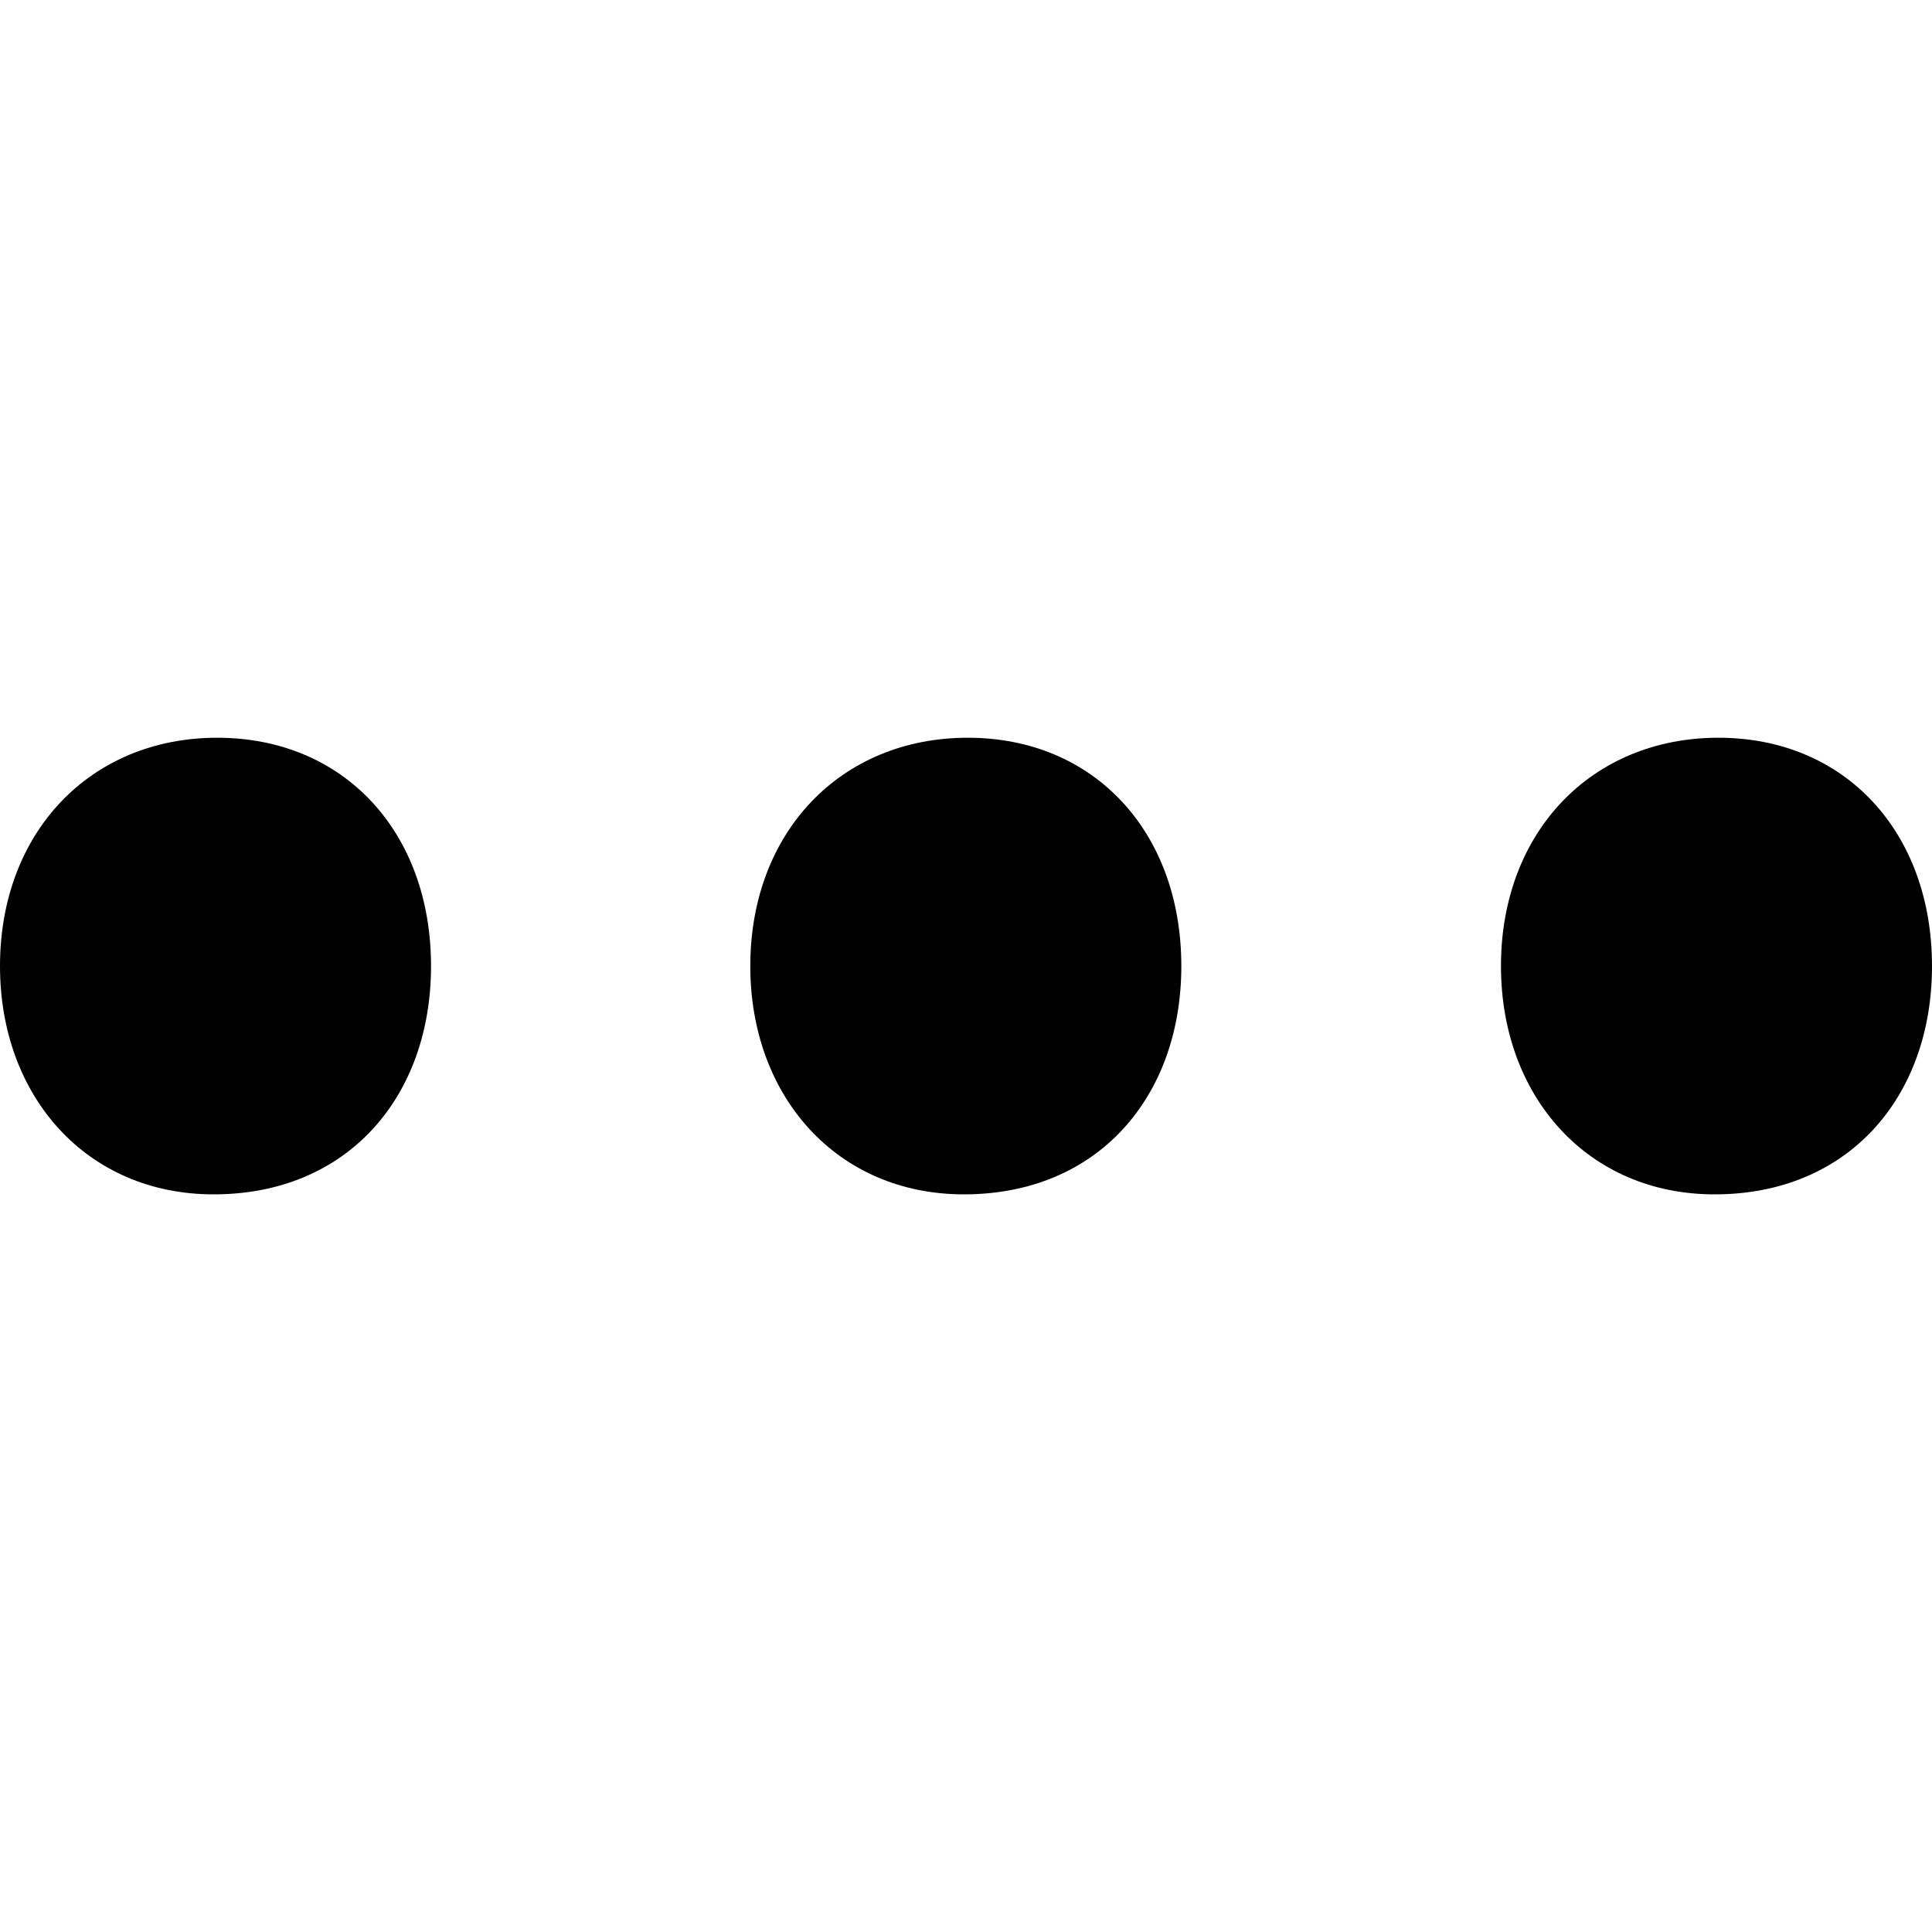 <?xml version="1.0" encoding="utf-8"?>
<!-- Generator: Adobe Illustrator 21.0.0, SVG Export Plug-In . SVG Version: 6.00 Build 0)  -->
<svg version="1.1" id="Ebene_1" xmlns="http://www.w3.org/2000/svg" xmlns:xlink="http://www.w3.org/1999/xlink" x="0px" y="0px"
	 viewBox="0 0 20 20.001" enable-background="new 0 0 20 20.001" xml:space="preserve">
<g>
	<path d="M0,10.001c0-1.388,0.938-2.364,2.248-2.364c1.313,0,2.214,0.976,2.214,2.364c0,1.35-0.861,2.363-2.251,2.363
		C0.898,12.364,0,11.351,0,10.001z"/>
	<path d="M7.767,10.001c0-1.388,0.938-2.364,2.251-2.364c1.31,0,2.211,0.976,2.211,2.364c0,1.35-0.861,2.363-2.251,2.363
		C8.665,12.364,7.767,11.351,7.767,10.001z"/>
	<path d="M15.538,10.001c0-1.388,0.938-2.364,2.251-2.364c1.31,0,2.211,0.976,2.211,2.364c0,1.35-0.861,2.363-2.251,2.363
		C16.436,12.364,15.538,11.351,15.538,10.001z"/>
</g>
</svg>
